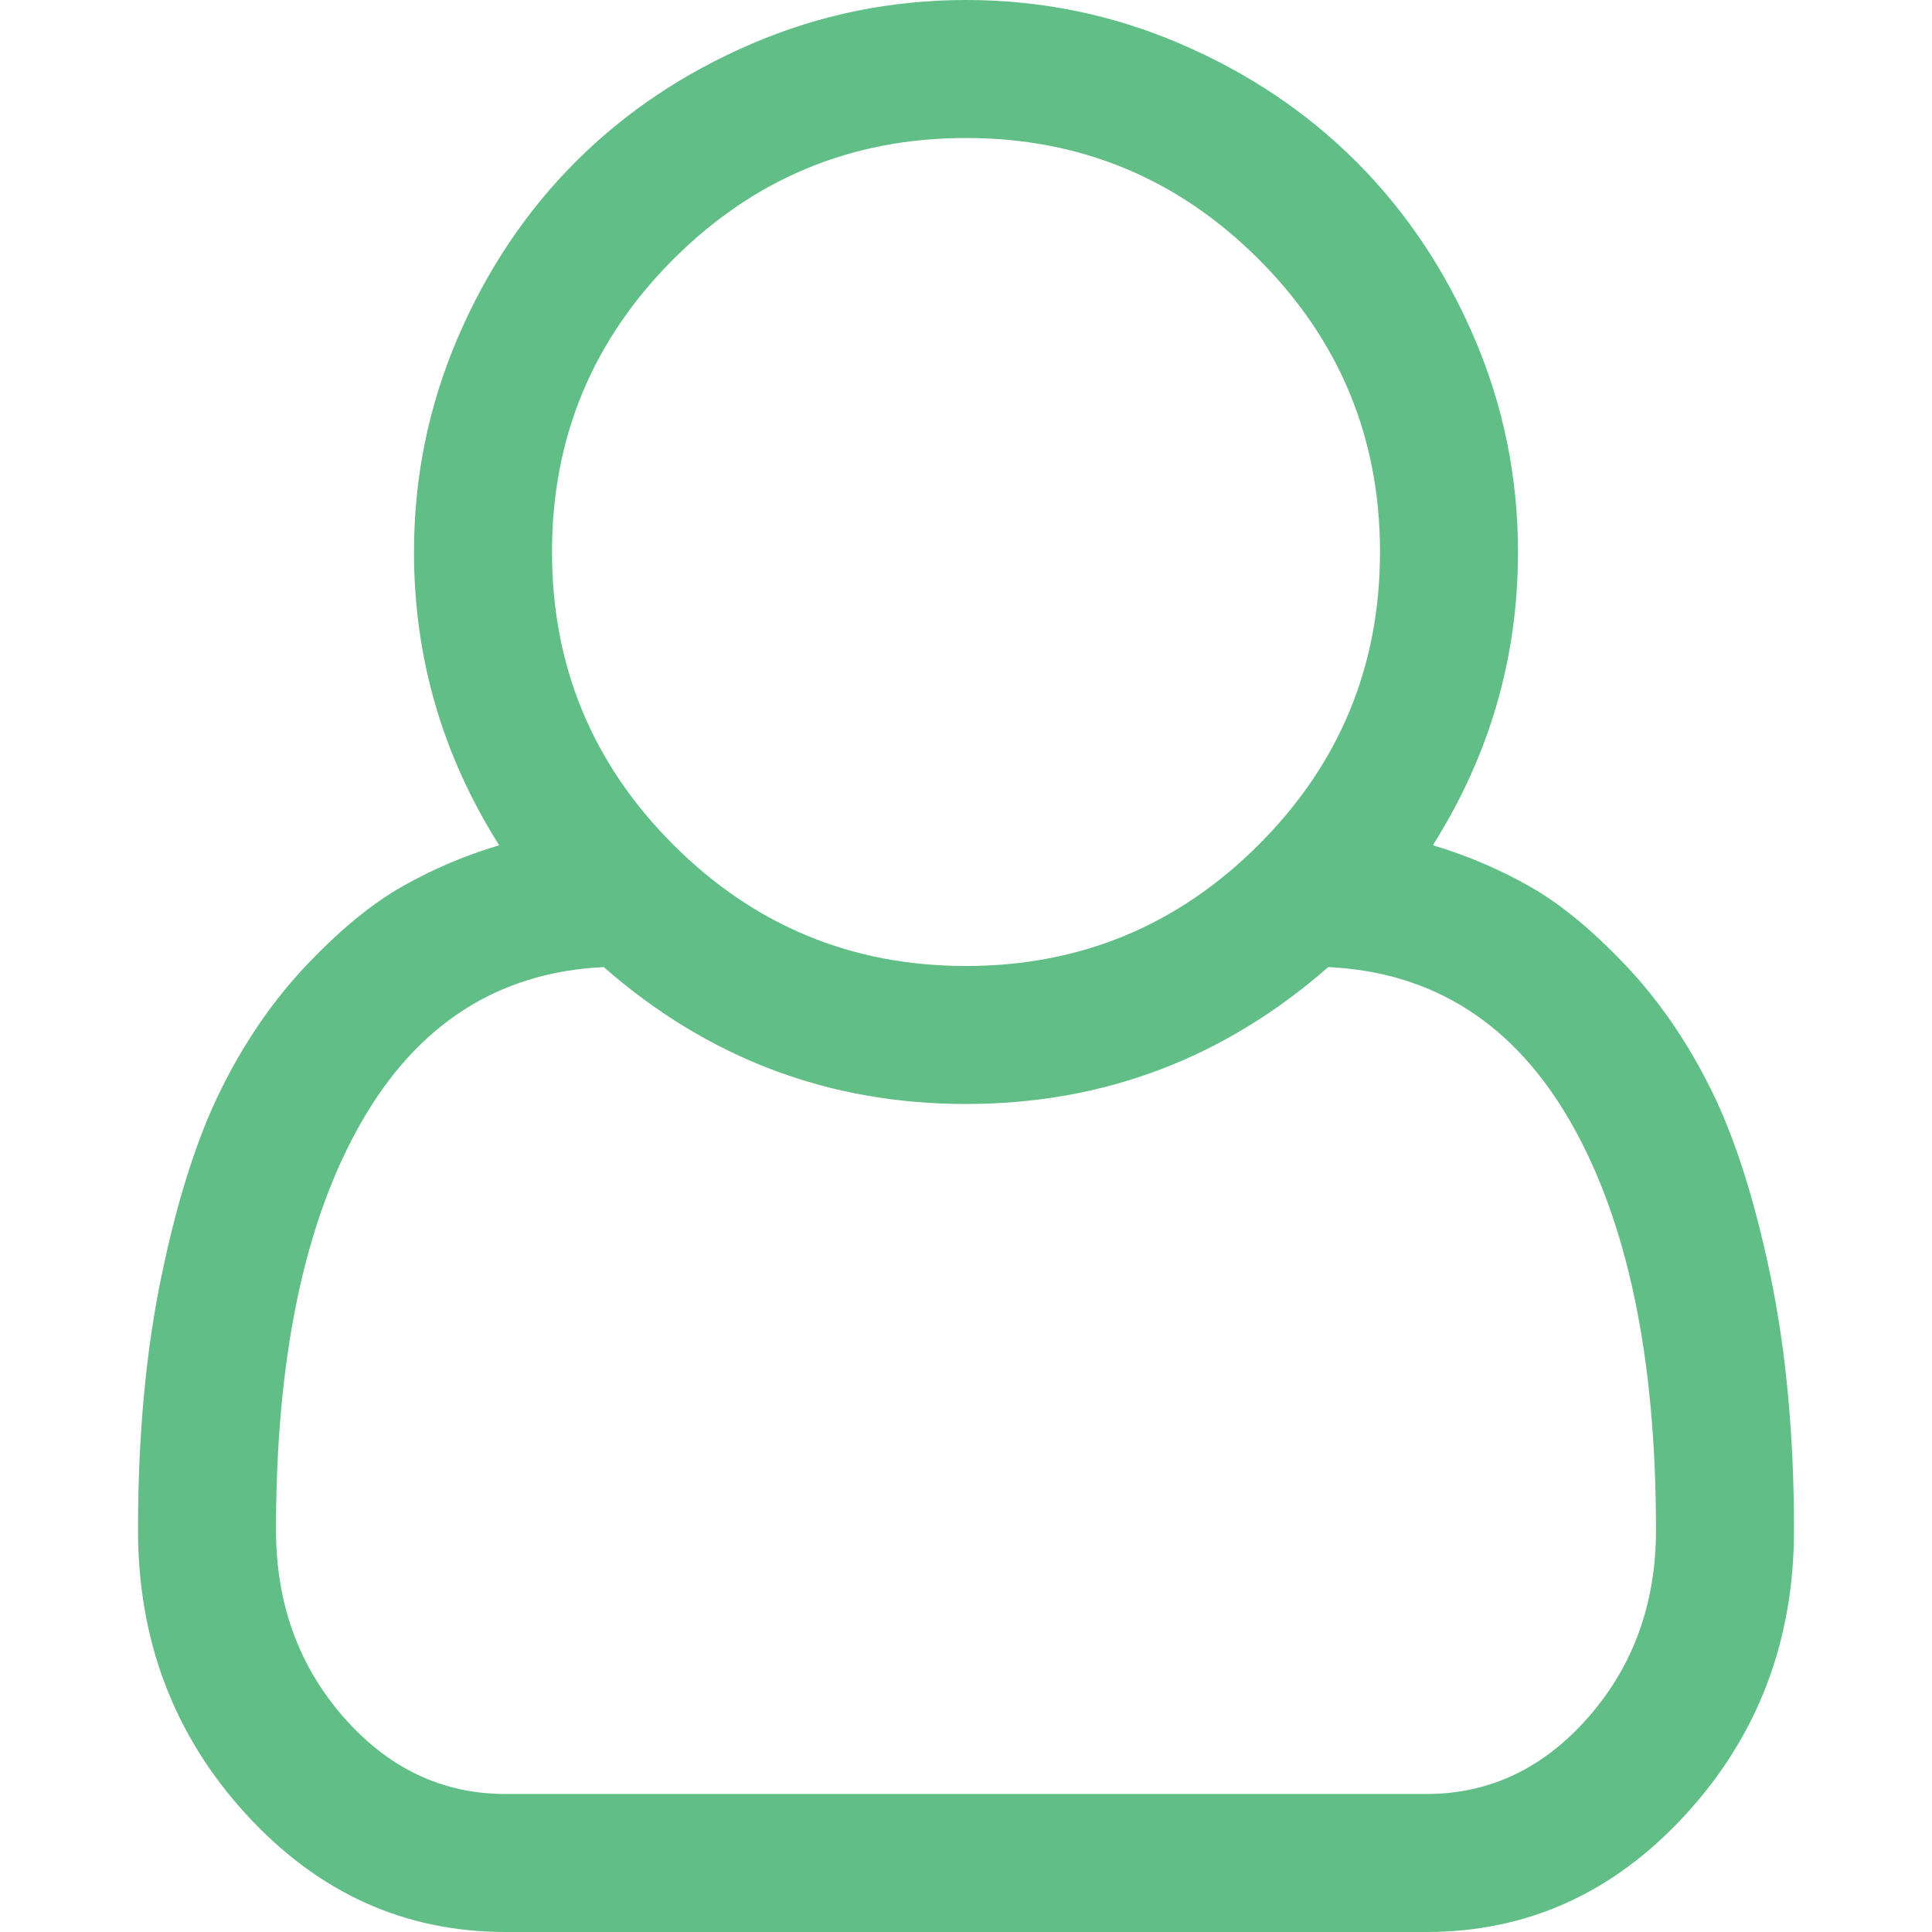 <svg width="1792" height="1792" xmlns="http://www.w3.org/2000/svg"><path d="M1329 784q47 14 89.5 38t89 73 79.5 115.5 55 172 22 236.5q0 154-100 263.5T1323 1792H469q-141 0-241-109.5T128 1419q0-131 22-236.5t55-172T284.5 895t89-73 89.5-38q-79-125-79-272 0-104 40.5-198.5T534 150 697.5 40.5 896 0t198.5 40.5T1258 150t109.5 163.5T1408 512q0 147-79 272zM896 128q-159 0-271.5 112.5T512 512t112.5 271.5T896 896t271.5-112.5T1280 512t-112.5-271.5T896 128zm427 1536q88 0 150.5-71.5T1536 1419q0-239-78.5-377T1232 897q-145 127-336 127T560 897q-147 7-225.5 145T256 1419q0 102 62.5 173.5T469 1664h854z" fill="#60be86"/></svg>